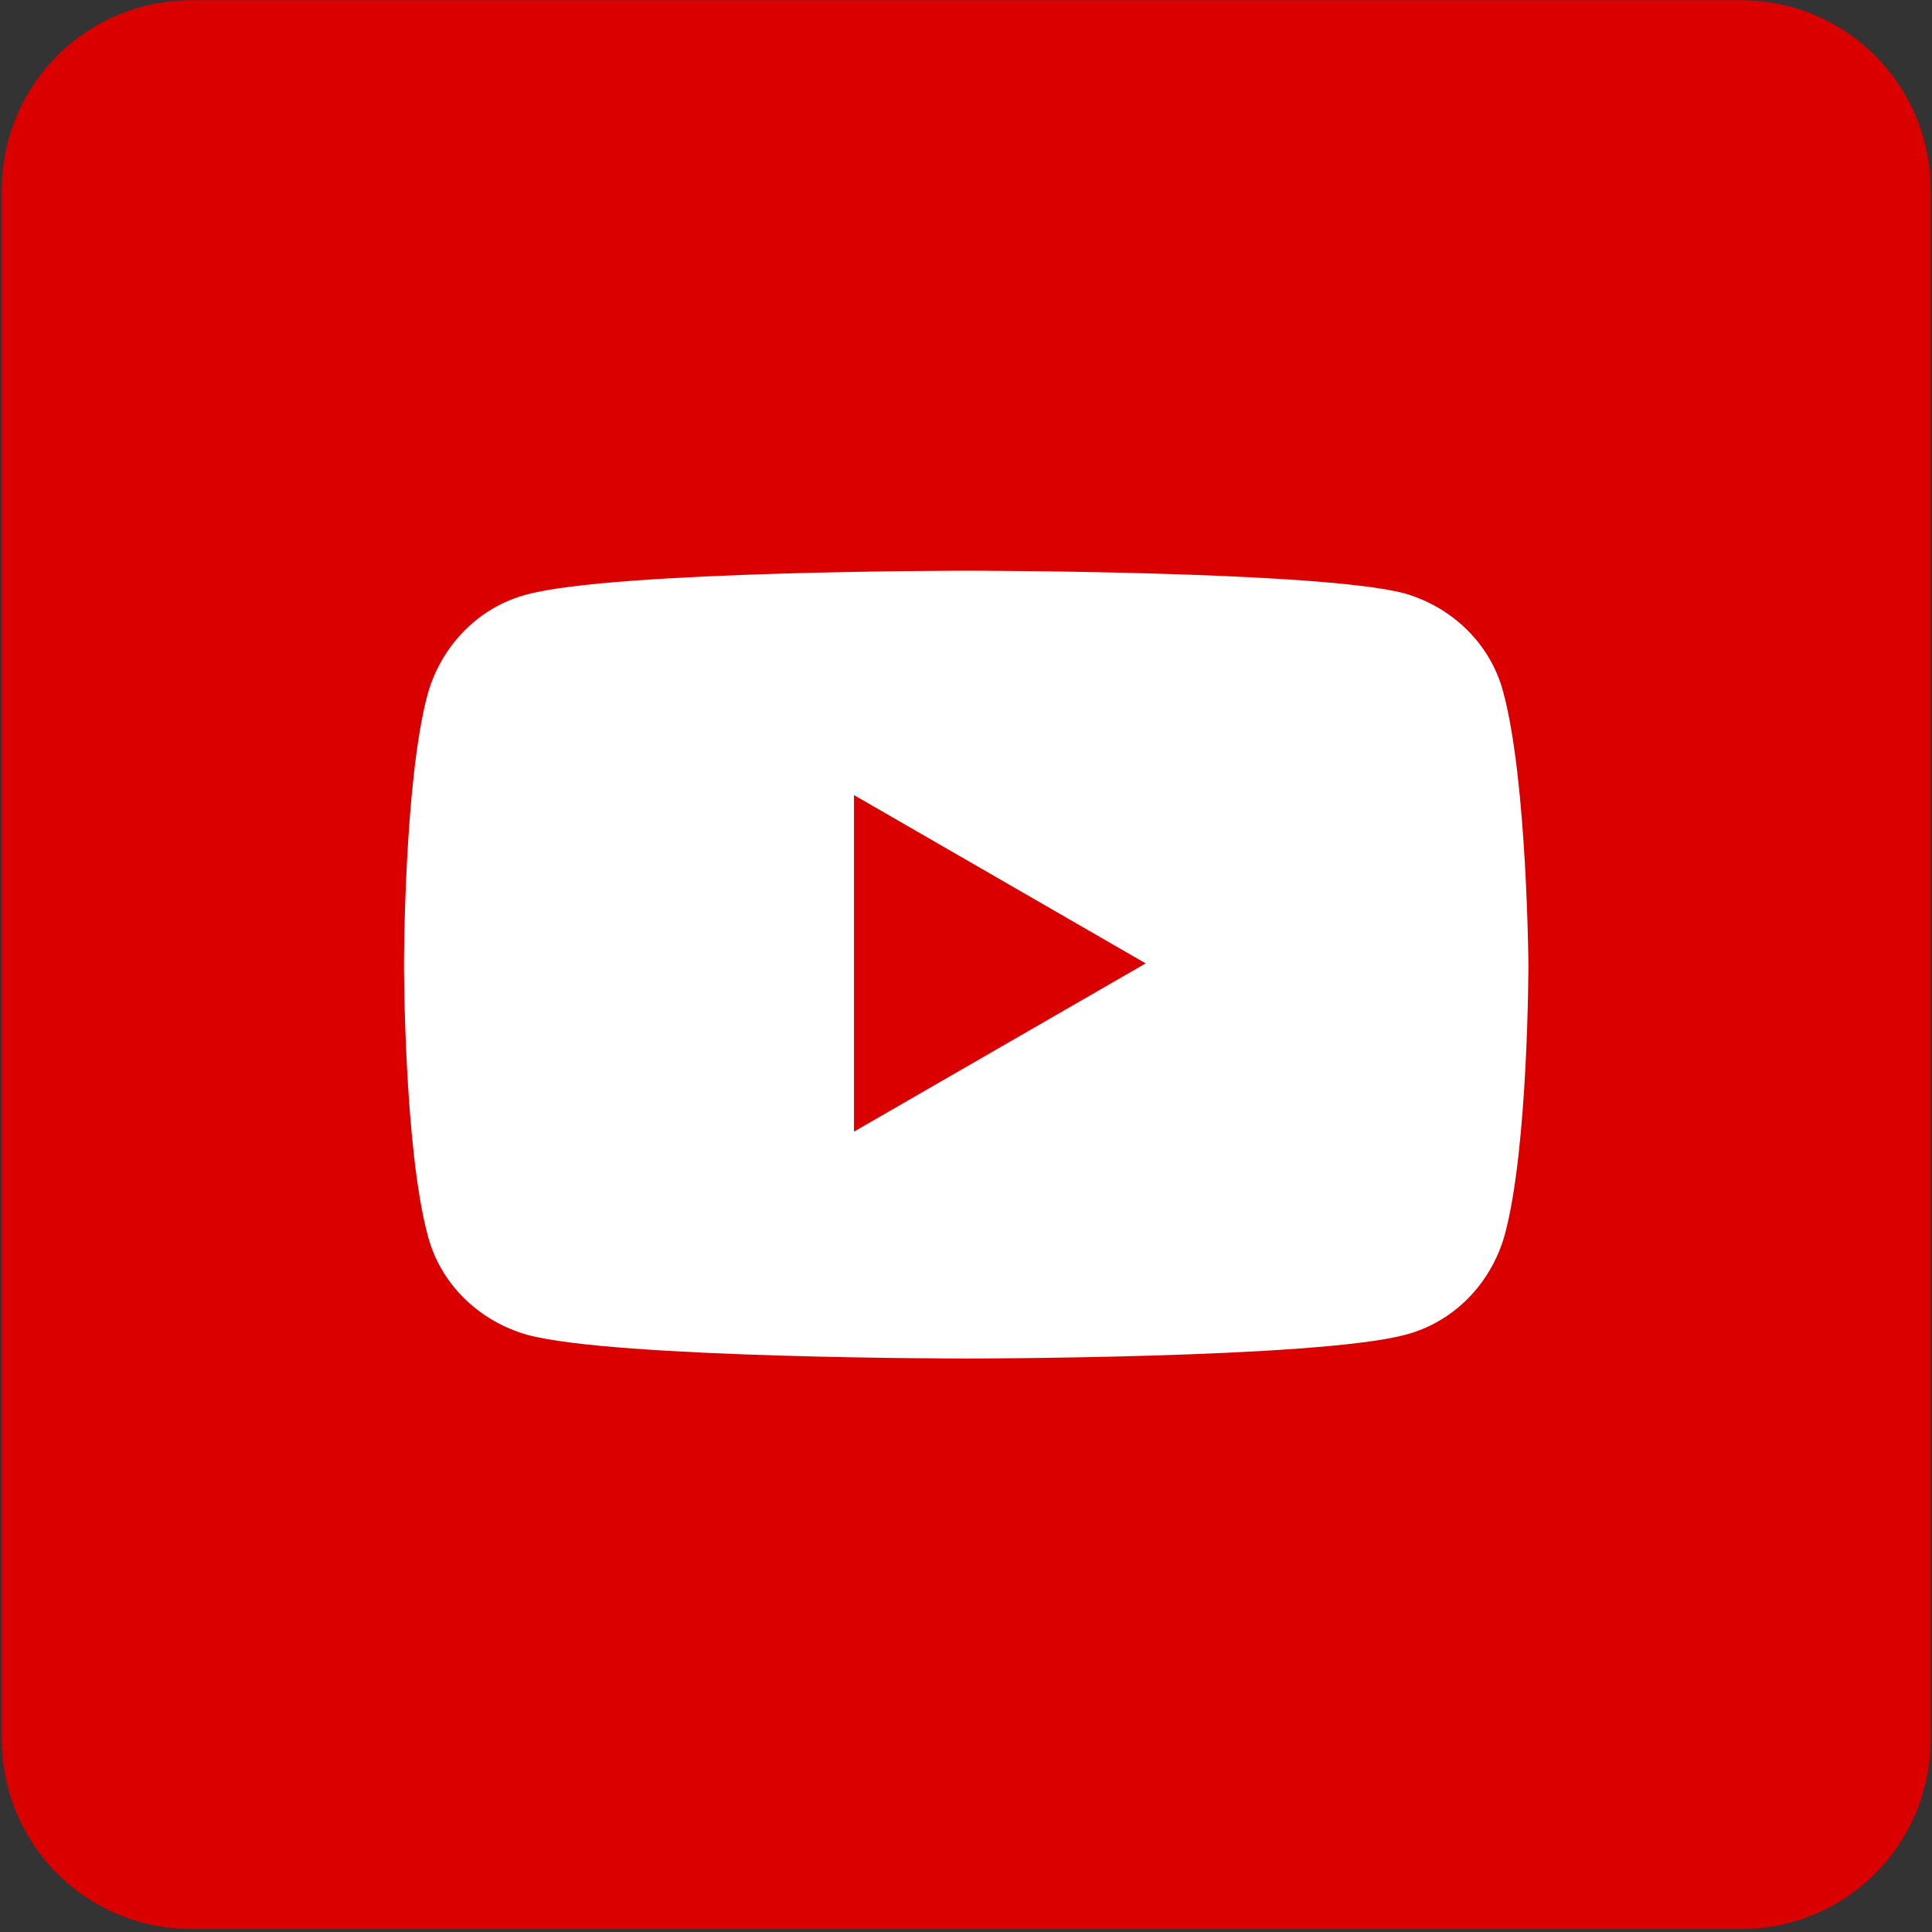 <svg
    xmlns="http://www.w3.org/2000/svg"
    viewBox="0 0 612 612"
    id="vector">
    <rect x="0" y="0" width="612" height="612" fill="#333333" stroke="none"/>
    <path
        id="path"
        d="M 60.56 0.06 L 551.56 0.06 C 562.091 0.06 572.44 2.833 581.56 8.098 C 590.68 13.364 598.256 20.94 603.522 30.06 C 608.787 39.18 611.56 49.529 611.56 60.06 L 611.56 551.06 C 611.56 566.967 605.234 582.239 593.986 593.486 C 582.739 604.734 567.467 611.06 551.56 611.06 L 60.56 611.06 C 44.653 611.06 29.381 604.734 18.134 593.486 C 6.886 582.239 0.56 566.967 0.56 551.06 L 0.56 60.06 C 0.56 44.153 6.886 28.881 18.134 17.634 C 29.381 6.386 44.653 0.06 60.56 0.06 Z"
        fill="#da0000"/>
    <path
        id="path_1"
        d="M 476.25 219.48 C 472.3 204.08 460.06 192.23 444.66 187.89 C 417.02 180.78 306.06 180.78 306.06 180.78 C 306.06 180.78 195.1 180.78 167.06 188.28 C 151.66 192.23 139.81 204.47 135.47 219.87 C 127.97 247.51 127.97 305.56 127.97 305.56 C 127.97 305.56 127.97 363.21 135.47 391.25 C 139.42 406.65 151.66 418.49 167.06 422.84 C 194.7 430.34 306.06 430.34 306.06 430.34 C 306.06 430.34 417.02 430.34 445.05 422.84 C 460.45 418.89 472.3 406.65 476.64 391.25 C 484.15 363.61 484.15 305.56 484.15 305.56 C 484.15 305.56 483.75 247.51 476.25 219.48 Z M 270.52 358.47 L 270.52 251.86 L 362.92 305.17 L 270.52 358.47 Z"
        fill="#ffffff"/>
</svg>
